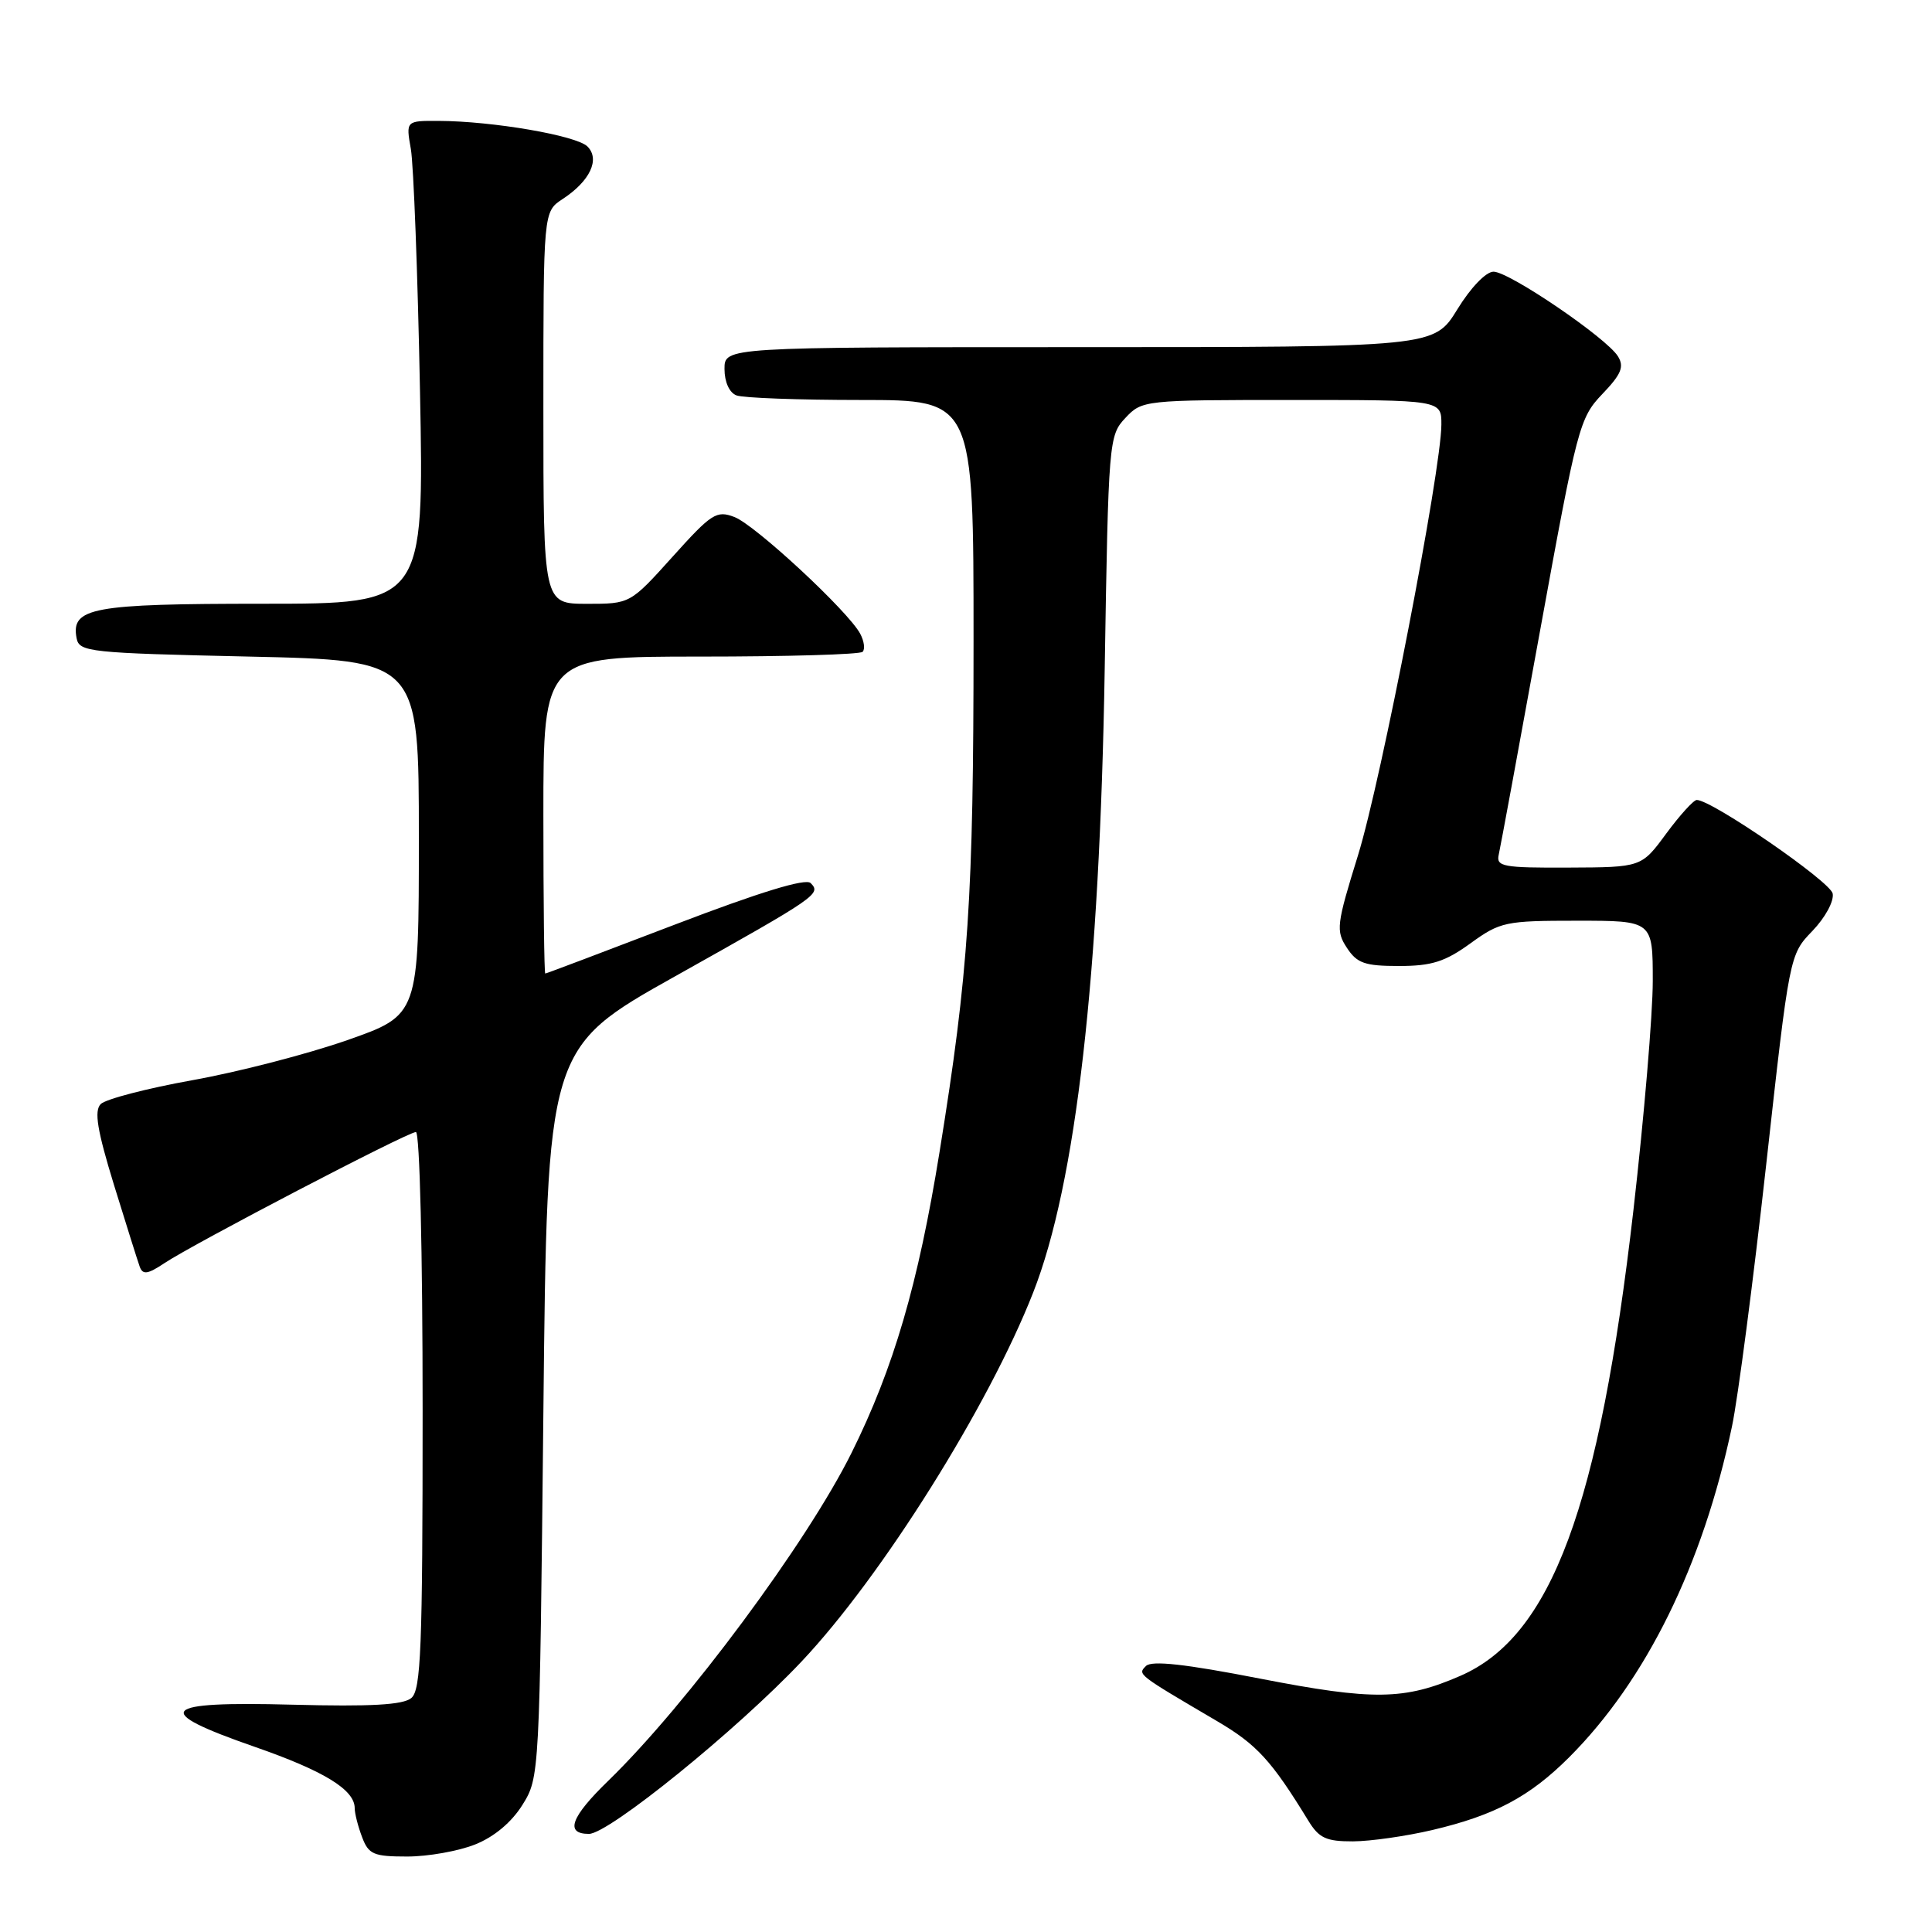 <?xml version="1.0" encoding="UTF-8" standalone="no"?>
<!DOCTYPE svg PUBLIC "-//W3C//DTD SVG 1.1//EN" "http://www.w3.org/Graphics/SVG/1.1/DTD/svg11.dtd" >
<svg xmlns="http://www.w3.org/2000/svg" xmlns:xlink="http://www.w3.org/1999/xlink" version="1.1" viewBox="0 0 256 256">
 <g >
 <path fill="currentColor"
d=" M 62.96 244.40 C 65.49 243.39 67.79 241.46 69.23 239.15 C 71.49 235.52 71.50 235.25 72.00 187.18 C 72.50 138.86 72.50 138.86 89.50 129.34 C 108.35 118.78 108.84 118.44 107.41 117.01 C 106.75 116.35 100.68 118.21 89.46 122.50 C 80.13 126.07 72.39 129.00 72.25 129.00 C 72.11 129.00 72.00 119.55 72.00 108.00 C 72.00 87.00 72.00 87.00 92.83 87.00 C 104.29 87.00 113.95 86.72 114.30 86.37 C 114.65 86.02 114.50 84.94 113.98 83.97 C 112.39 80.99 100.07 69.56 97.32 68.51 C 94.94 67.60 94.29 68.02 89.12 73.77 C 83.50 80.01 83.50 80.01 77.75 80.01 C 72.00 80.00 72.00 80.00 72.00 54.02 C 72.00 28.05 72.00 28.05 74.54 26.38 C 78.18 24.00 79.54 21.11 77.84 19.41 C 76.39 17.96 65.29 16.05 58.14 16.02 C 53.78 16.00 53.78 16.00 54.44 19.75 C 54.80 21.81 55.35 36.21 55.65 51.75 C 56.20 80.00 56.20 80.00 34.79 80.00 C 12.17 80.00 9.38 80.52 10.15 84.57 C 10.50 86.39 11.79 86.53 33.01 87.00 C 55.50 87.50 55.50 87.50 55.50 111.00 C 55.50 134.50 55.50 134.50 46.00 137.83 C 40.77 139.66 31.55 142.05 25.50 143.13 C 19.45 144.22 13.98 145.64 13.34 146.30 C 12.46 147.21 12.88 149.77 15.10 157.00 C 16.71 162.22 18.25 167.11 18.52 167.86 C 18.92 168.94 19.57 168.85 21.76 167.39 C 25.62 164.81 54.02 150.00 55.11 150.00 C 55.62 150.00 56.00 165.87 56.00 186.88 C 56.00 218.48 55.78 223.93 54.50 225.00 C 53.40 225.91 49.13 226.15 38.75 225.88 C 21.10 225.41 19.96 226.67 33.74 231.46 C 42.94 234.66 47.00 237.15 47.00 239.59 C 47.00 240.29 47.44 242.02 47.98 243.43 C 48.84 245.72 49.50 246.00 53.96 246.00 C 56.71 246.00 60.76 245.28 62.96 244.40 Z  M 189.78 242.49 C 198.06 240.54 202.68 238.08 207.91 232.86 C 218.11 222.66 225.63 207.38 229.49 189.04 C 230.29 185.25 232.33 169.62 234.03 154.32 C 237.12 126.50 237.12 126.50 240.15 123.36 C 241.85 121.59 243.03 119.42 242.84 118.40 C 242.53 116.81 226.83 106.00 224.83 106.00 C 224.41 106.00 222.59 108.01 220.78 110.46 C 217.50 114.92 217.50 114.92 207.84 114.96 C 199.15 115.00 198.23 114.83 198.59 113.25 C 198.81 112.29 201.28 98.90 204.08 83.50 C 208.99 56.54 209.29 55.38 212.31 52.22 C 214.83 49.59 215.24 48.60 214.39 47.22 C 212.90 44.79 199.98 36.00 197.90 36.00 C 196.90 36.00 194.87 38.11 193.10 41.00 C 190.02 46.00 190.02 46.00 143.01 46.00 C 96.00 46.00 96.00 46.00 96.00 48.89 C 96.00 50.61 96.64 52.03 97.58 52.39 C 98.45 52.73 105.88 53.00 114.08 53.00 C 129.00 53.00 129.00 53.00 129.00 84.89 C 129.00 118.94 128.35 128.79 124.50 152.61 C 121.67 170.13 118.41 181.28 112.84 192.50 C 106.93 204.40 91.01 225.85 80.60 235.96 C 75.63 240.78 74.82 243.00 78.04 243.00 C 80.66 243.00 97.68 229.21 106.22 220.15 C 116.82 208.92 131.01 186.30 136.90 171.27 C 142.58 156.80 145.72 129.37 146.38 88.63 C 146.87 58.40 146.93 57.70 149.12 55.38 C 151.32 53.03 151.59 53.00 171.17 53.00 C 191.00 53.00 191.00 53.00 190.99 56.25 C 190.98 62.27 183.02 103.41 179.94 113.34 C 177.09 122.53 176.99 123.34 178.47 125.59 C 179.81 127.64 180.85 128.00 185.37 128.00 C 189.70 128.00 191.47 127.44 194.84 125.00 C 198.79 122.14 199.46 122.00 208.99 122.00 C 219.00 122.00 219.00 122.00 219.00 129.99 C 219.00 134.38 217.85 148.00 216.45 160.24 C 211.92 199.71 205.57 216.81 193.50 222.06 C 186.09 225.29 181.97 225.34 166.99 222.43 C 157.05 220.49 152.60 220.00 151.85 220.75 C 150.72 221.88 150.63 221.81 161.27 228.06 C 166.54 231.16 168.47 233.26 173.36 241.25 C 174.77 243.56 175.73 244.00 179.27 243.99 C 181.60 243.98 186.33 243.30 189.78 242.49 Z "/>
</g>
</svg>